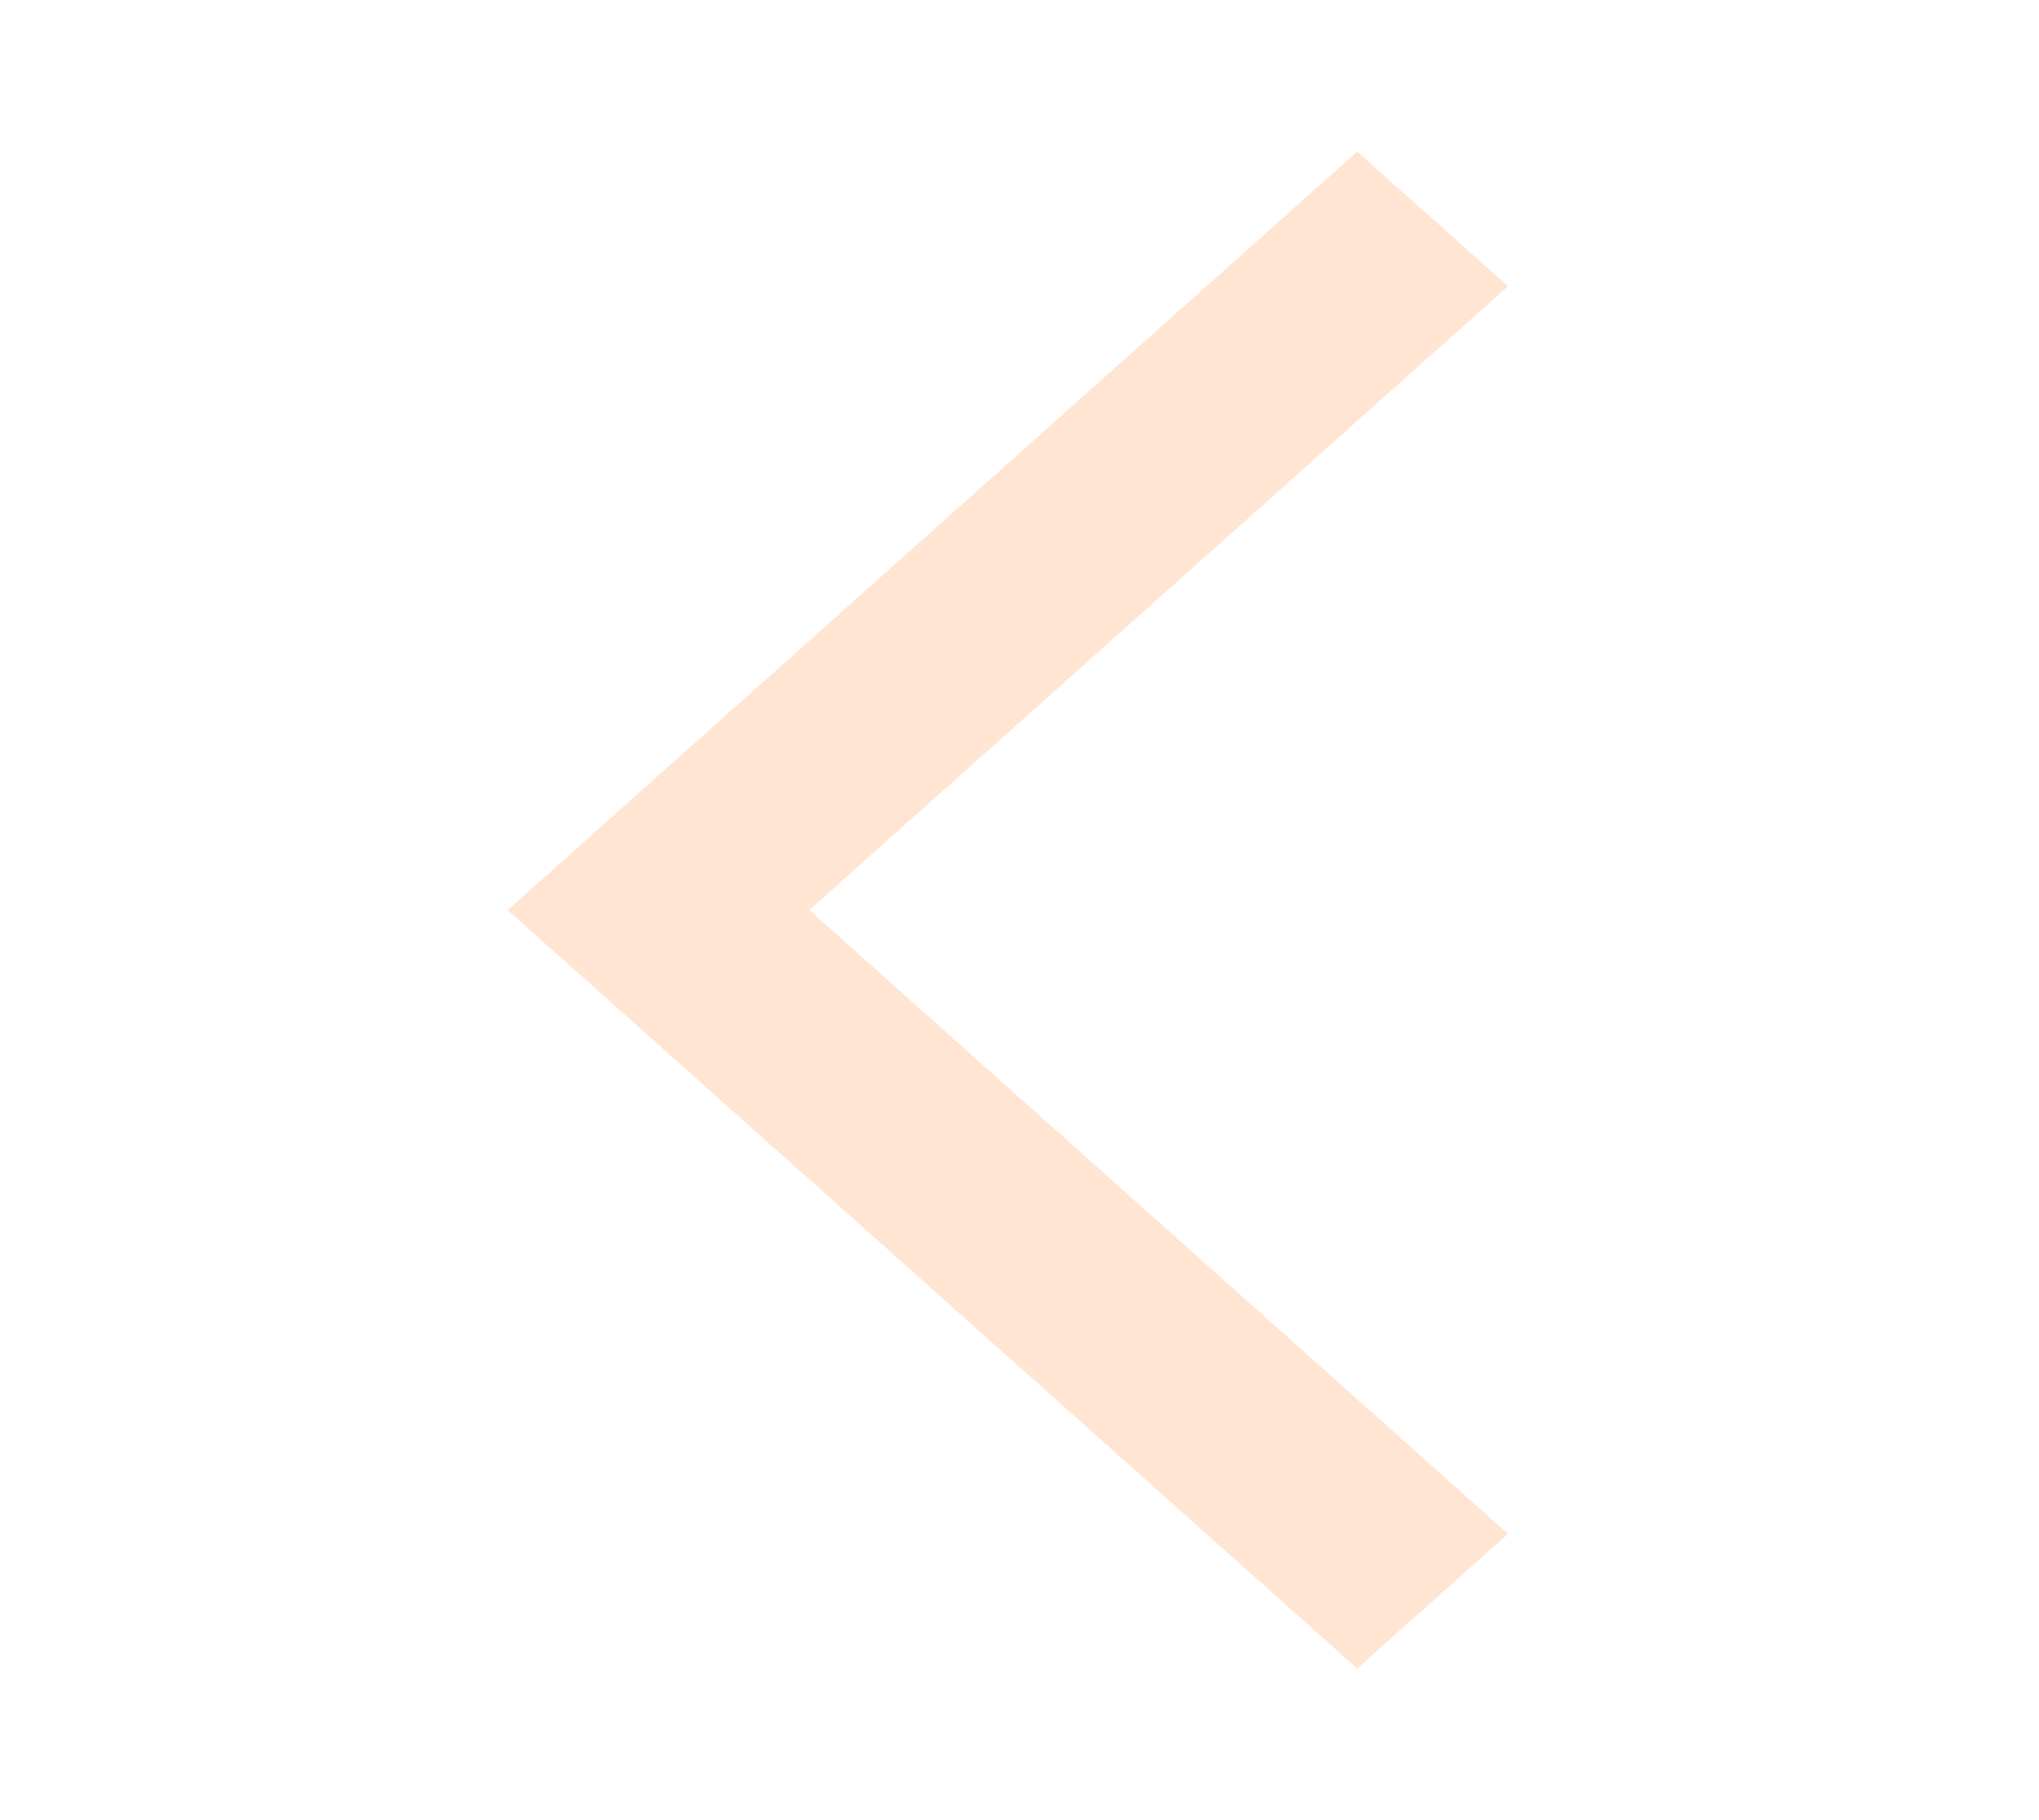 <svg width="28" height="25" viewBox="0 0 28 25" fill="none" xmlns="http://www.w3.org/2000/svg">
<path d="M18.637 2.083L20.708 3.932L11.113 12.5L20.708 21.068L18.637 22.917L6.971 12.5L18.637 2.083Z" fill="#FFE5D2"/>
</svg>
